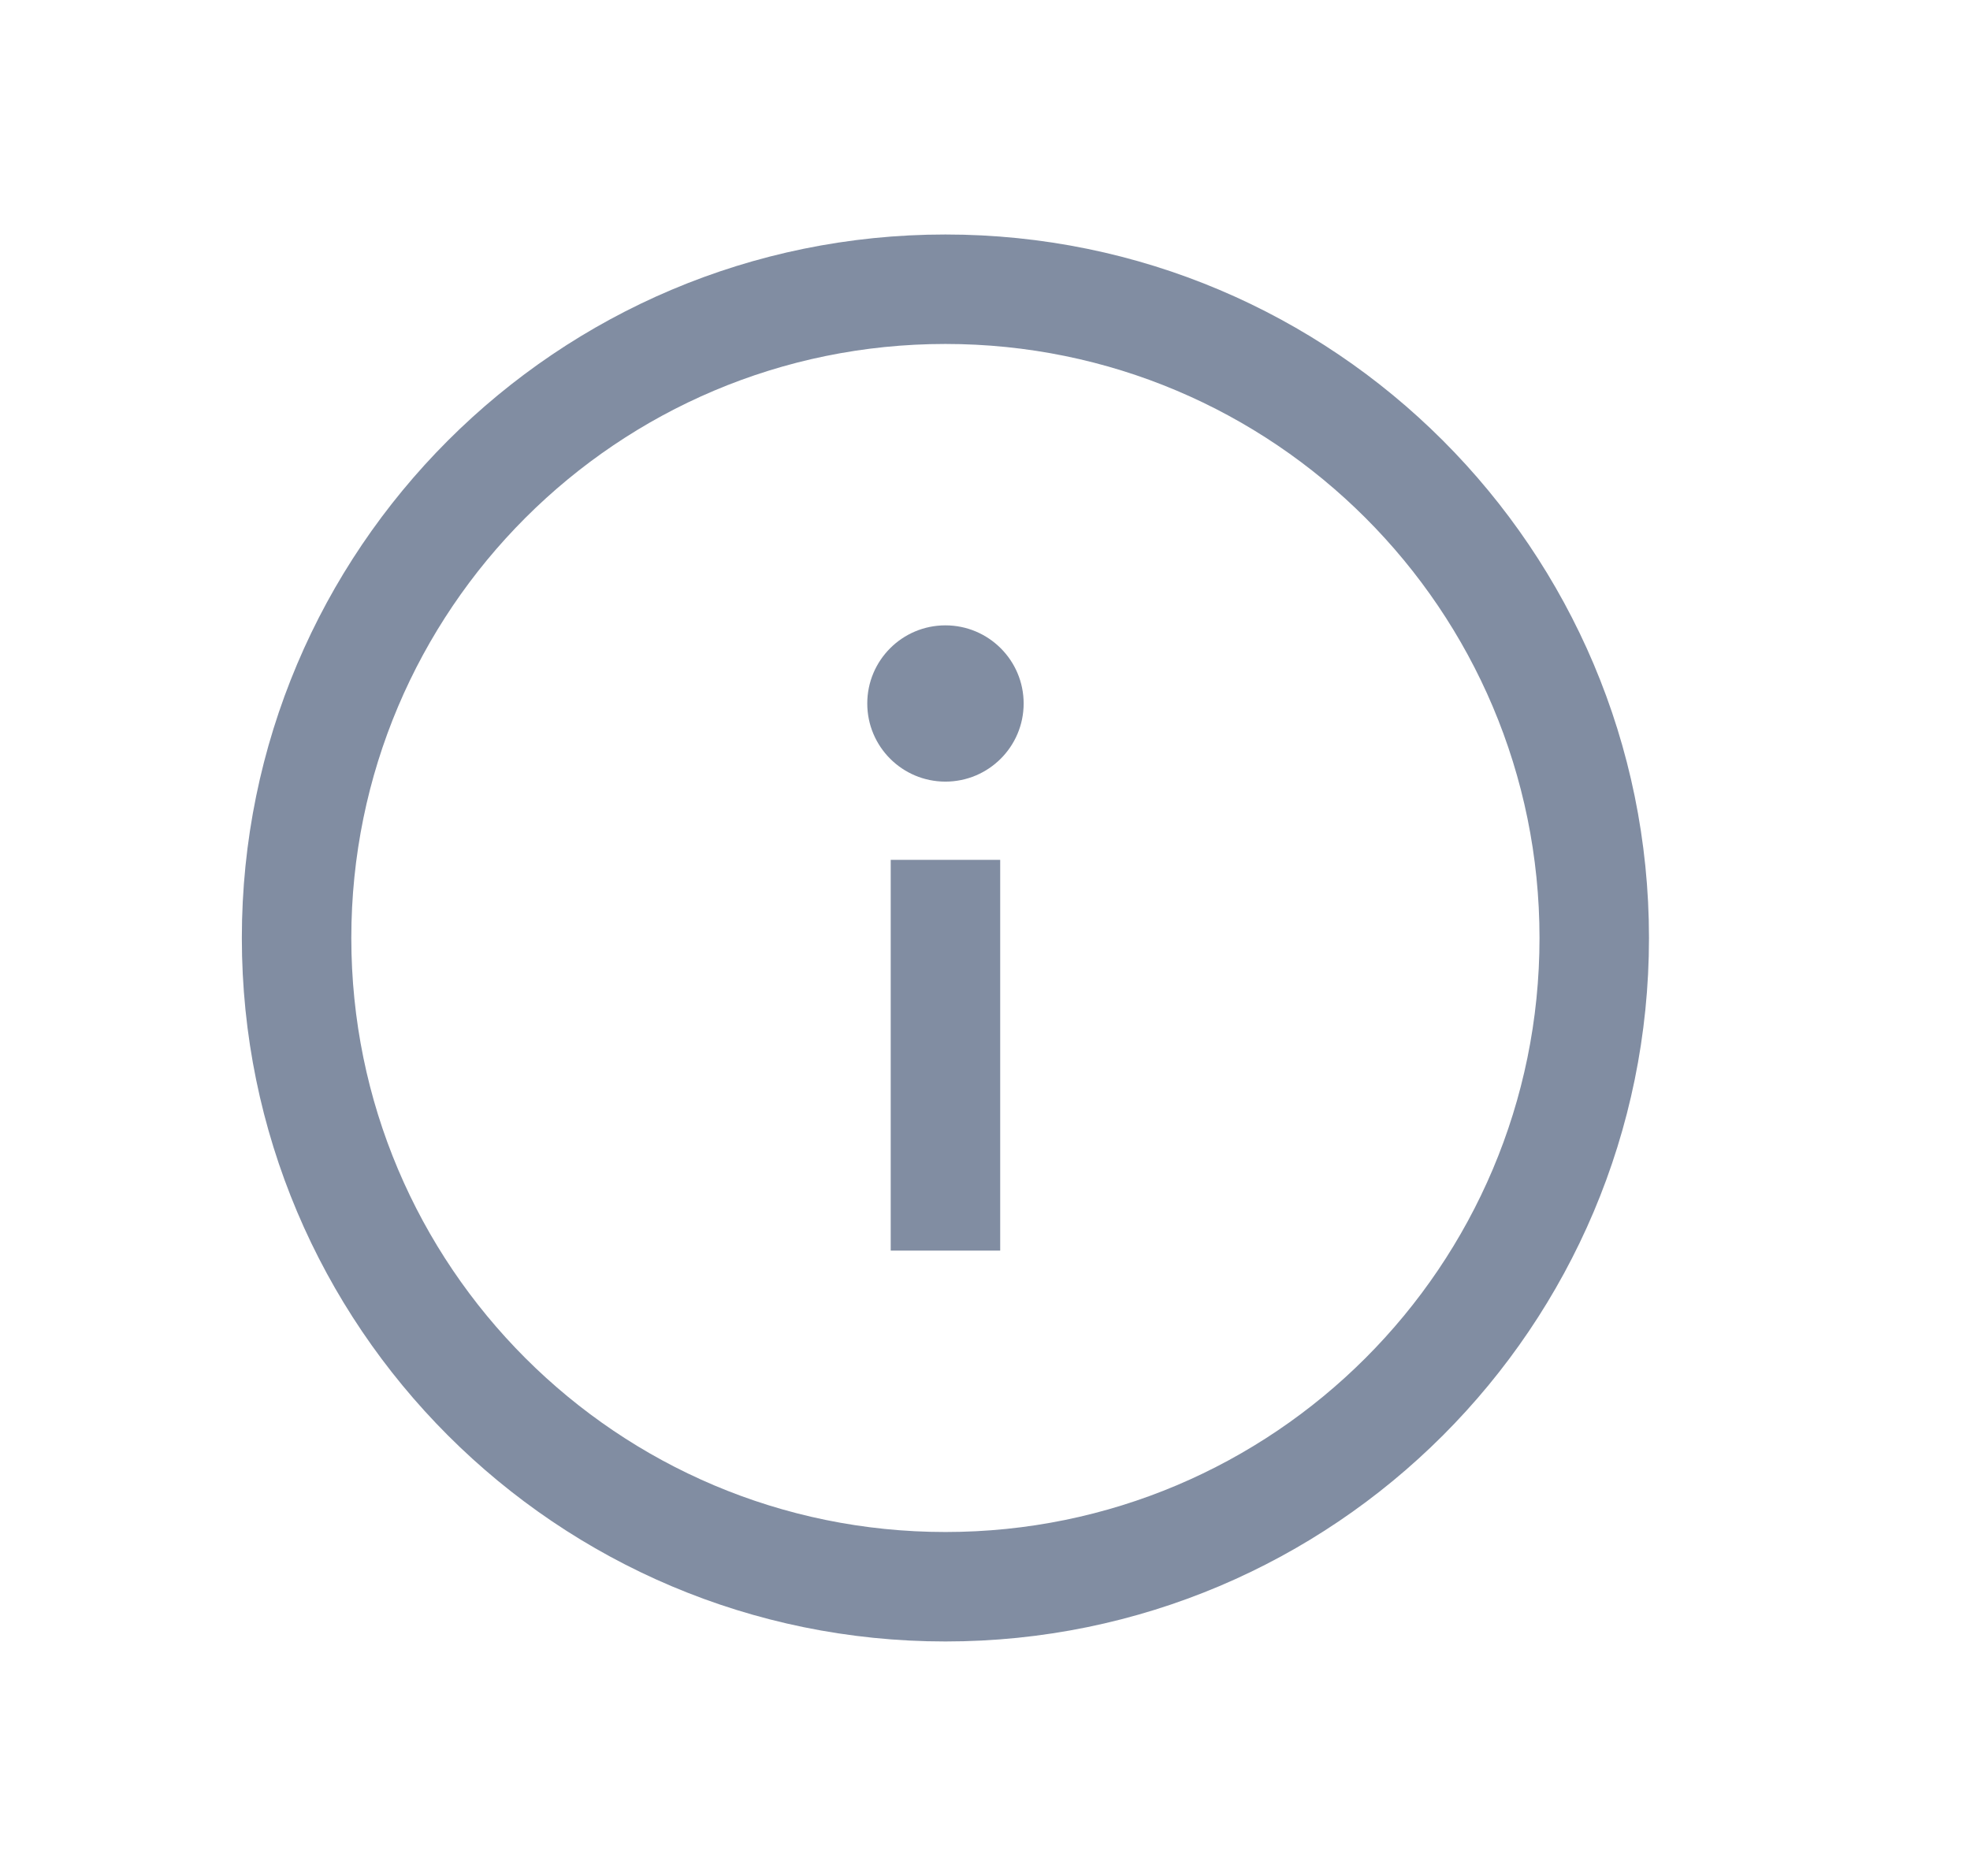 <svg width="21" height="20" viewBox="0 0 21 20" fill="none" xmlns="http://www.w3.org/2000/svg">
<path d="M16.411 10C16.411 6.502 13.576 3.667 10.078 3.667C6.58 3.667 3.745 6.502 3.745 10C3.745 13.498 6.58 16.333 10.078 16.333V17.5C5.936 17.5 2.578 14.142 2.578 10C2.578 5.858 5.936 2.5 10.078 2.5C14.22 2.5 17.578 5.858 17.578 10C17.578 14.142 14.22 17.5 10.078 17.5V16.333C13.576 16.333 16.411 13.498 16.411 10Z" fill="#818DA2"/>
<path d="M10.662 9.167V13.333H9.495V9.167H10.662Z" fill="#818DA2"/>
<path d="M10.912 7.5C10.912 7.96 10.538 8.333 10.078 8.333C9.618 8.333 9.245 7.96 9.245 7.5C9.245 7.04 9.618 6.667 10.078 6.667C10.538 6.667 10.912 7.04 10.912 7.5Z" fill="#818DA2"/>
</svg>
